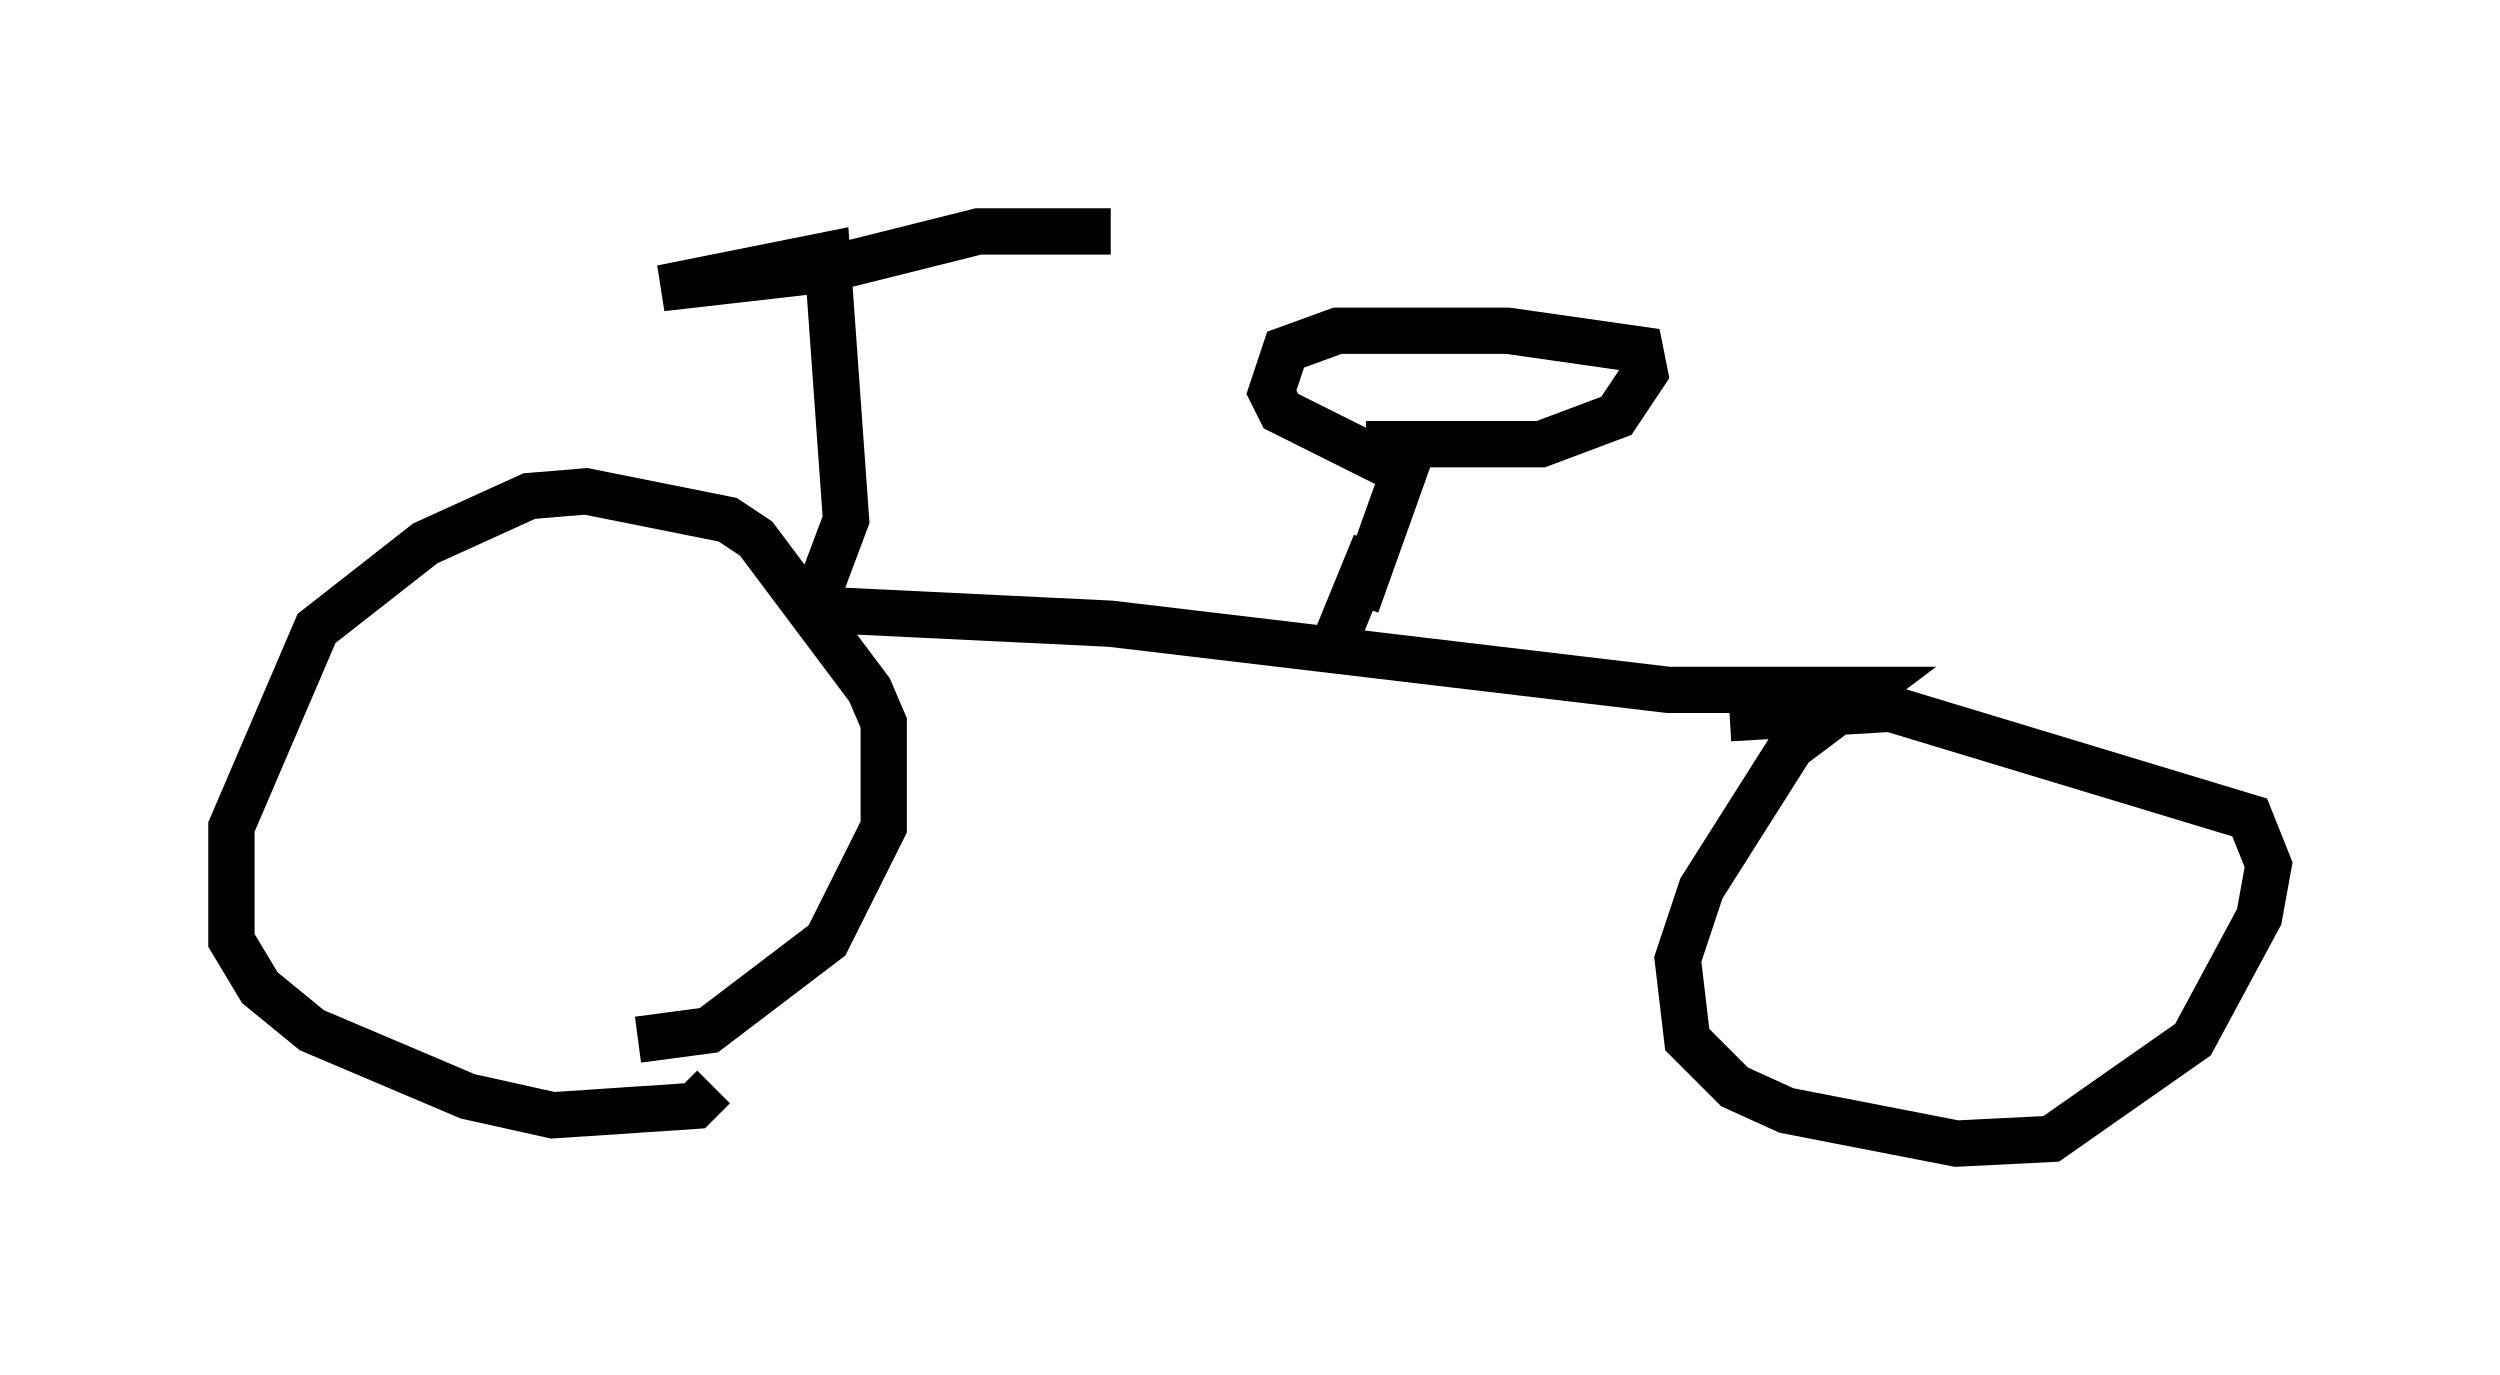 <?xml version="1.0" encoding="utf-8" ?>
<svg baseProfile="full" height="29.702" version="1.1" width="53.998" xmlns="http://www.w3.org/2000/svg" xmlns:ev="http://www.w3.org/2001/xml-events" xmlns:xlink="http://www.w3.org/1999/xlink"><defs /><rect fill="white" height="29.702" width="53.998" x="0" y="0" /><path d="M15.311, 23.069 m0.102, 0.408 l-0.408, 0.408 -3.063, 0.204 l-1.838, -0.408 -3.369, -1.429 l-1.123, -0.919 -0.613, -1.021 l0.0, -2.45 1.838, -4.288 l2.348, -1.838 2.246, -1.021 l1.225, -0.102 3.063, 0.613 l0.613, 0.408 2.45, 3.267 l0.306, 0.715 0.0, 2.246 l-1.225, 2.45 -2.552, 1.94 l-1.531, 0.204 m3.879, -9.29 l6.329, 0.306 12.046, 1.429 l4.288, 0.0 -1.633, 1.225 l-1.94, 3.063 -0.51, 1.531 l0.204, 1.735 1.021, 1.021 l1.123, 0.51 3.675, 0.715 l2.042, -0.102 3.063, -2.144 l1.429, -2.654 0.204, -1.123 l-0.408, -1.021 -7.758, -2.348 l-3.471, 0.204 m-19.702, -2.654 l0.613, -1.633 -0.408, -5.717 l-3.573, 0.715 3.573, -0.408 l3.267, -0.817 2.858, 0.0 m5.308, 8.065 l1.021, -2.858 -2.654, -1.327 l-0.204, -0.408 0.306, -0.919 l1.123, -0.408 3.675, 0.0 l2.858, 0.408 0.102, 0.51 l-0.613, 0.919 -1.633, 0.613 l-3.777, 0.0 m0.204, 2.144 l-0.919, 2.246 " fill="none" stroke="black" stroke-width="1" /></svg>